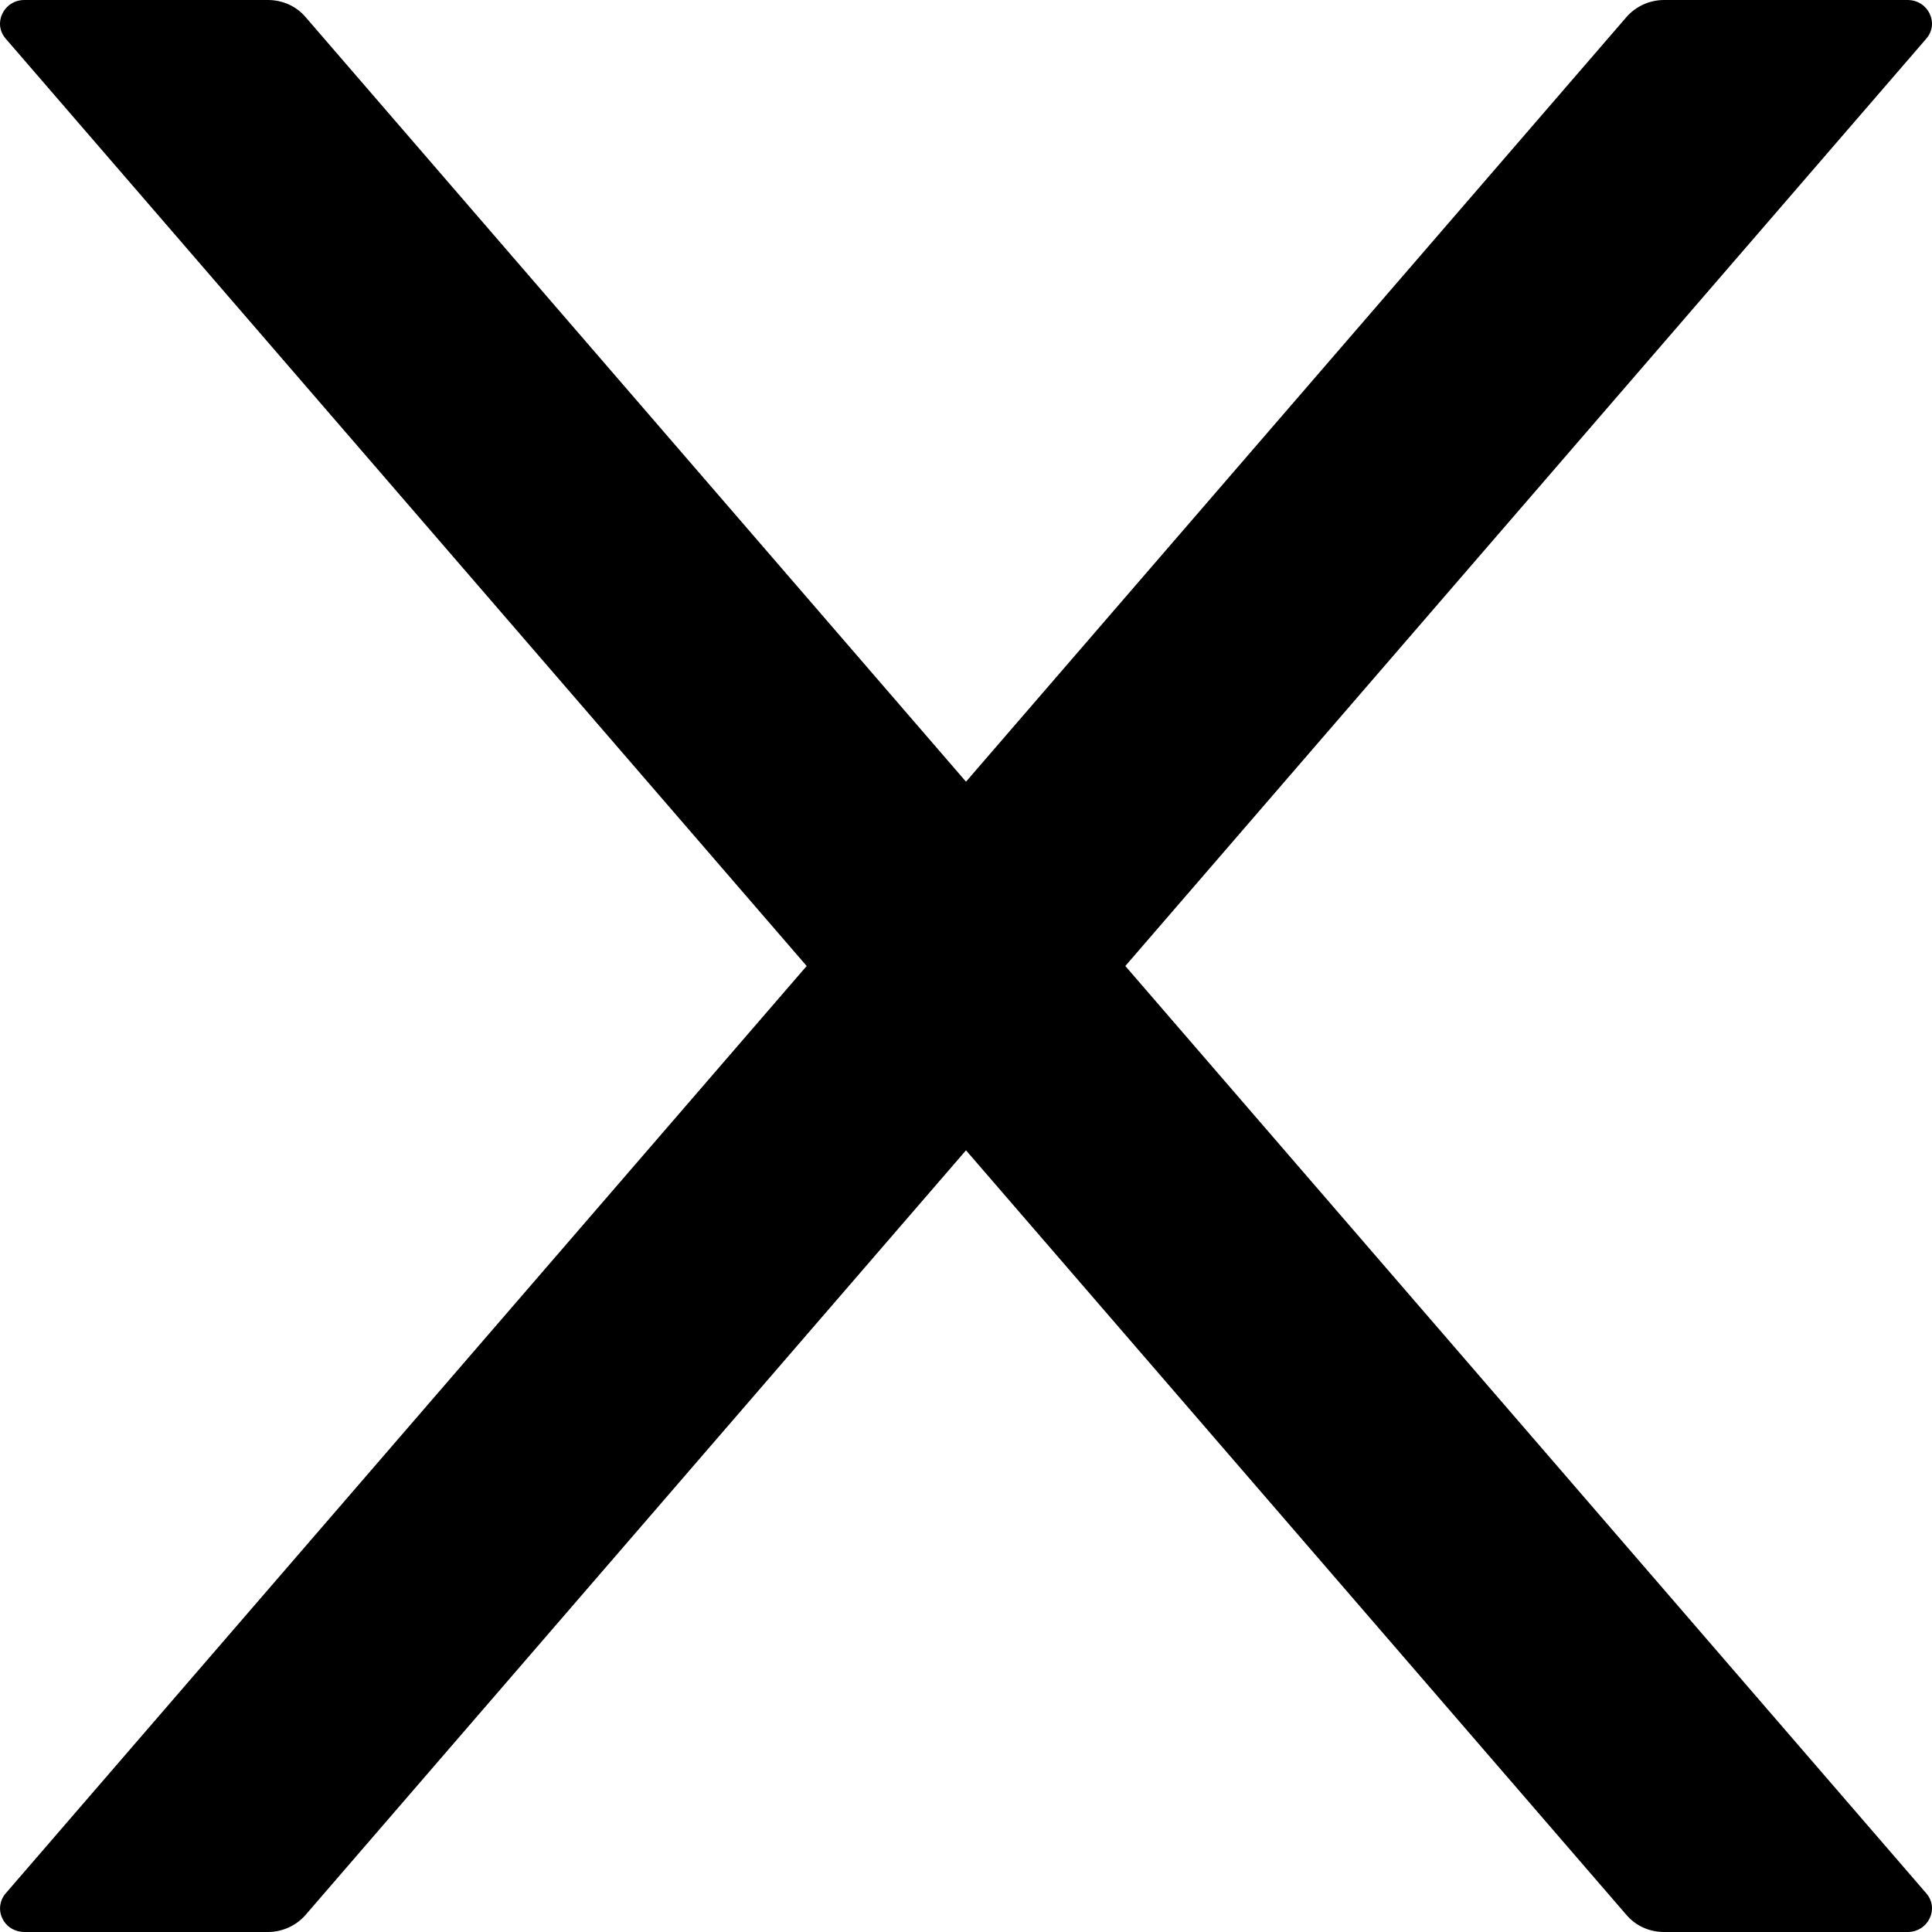 <svg width="15" height="15" viewBox="0 0 15 15" fill="none" xmlns="http://www.w3.org/2000/svg">
<path d="M8.737 7.5L14.955 0.301C15.059 0.182 14.971 0 14.81 0H12.92C12.809 0 12.702 0.048 12.629 0.131L7.5 6.069L2.371 0.131C2.3 0.048 2.194 0 2.08 0H0.19C0.029 0 -0.059 0.182 0.045 0.301L6.263 7.5L0.045 14.699C0.022 14.725 0.007 14.758 0.002 14.793C-0.003 14.827 0.003 14.863 0.018 14.894C0.033 14.926 0.057 14.953 0.088 14.972C0.118 14.99 0.154 15 0.19 15H2.08C2.191 15 2.298 14.952 2.371 14.869L7.5 8.931L12.629 14.869C12.7 14.952 12.806 15 12.92 15H14.81C14.971 15 15.059 14.818 14.955 14.699L8.737 7.5Z" fill="black"/>
</svg>
